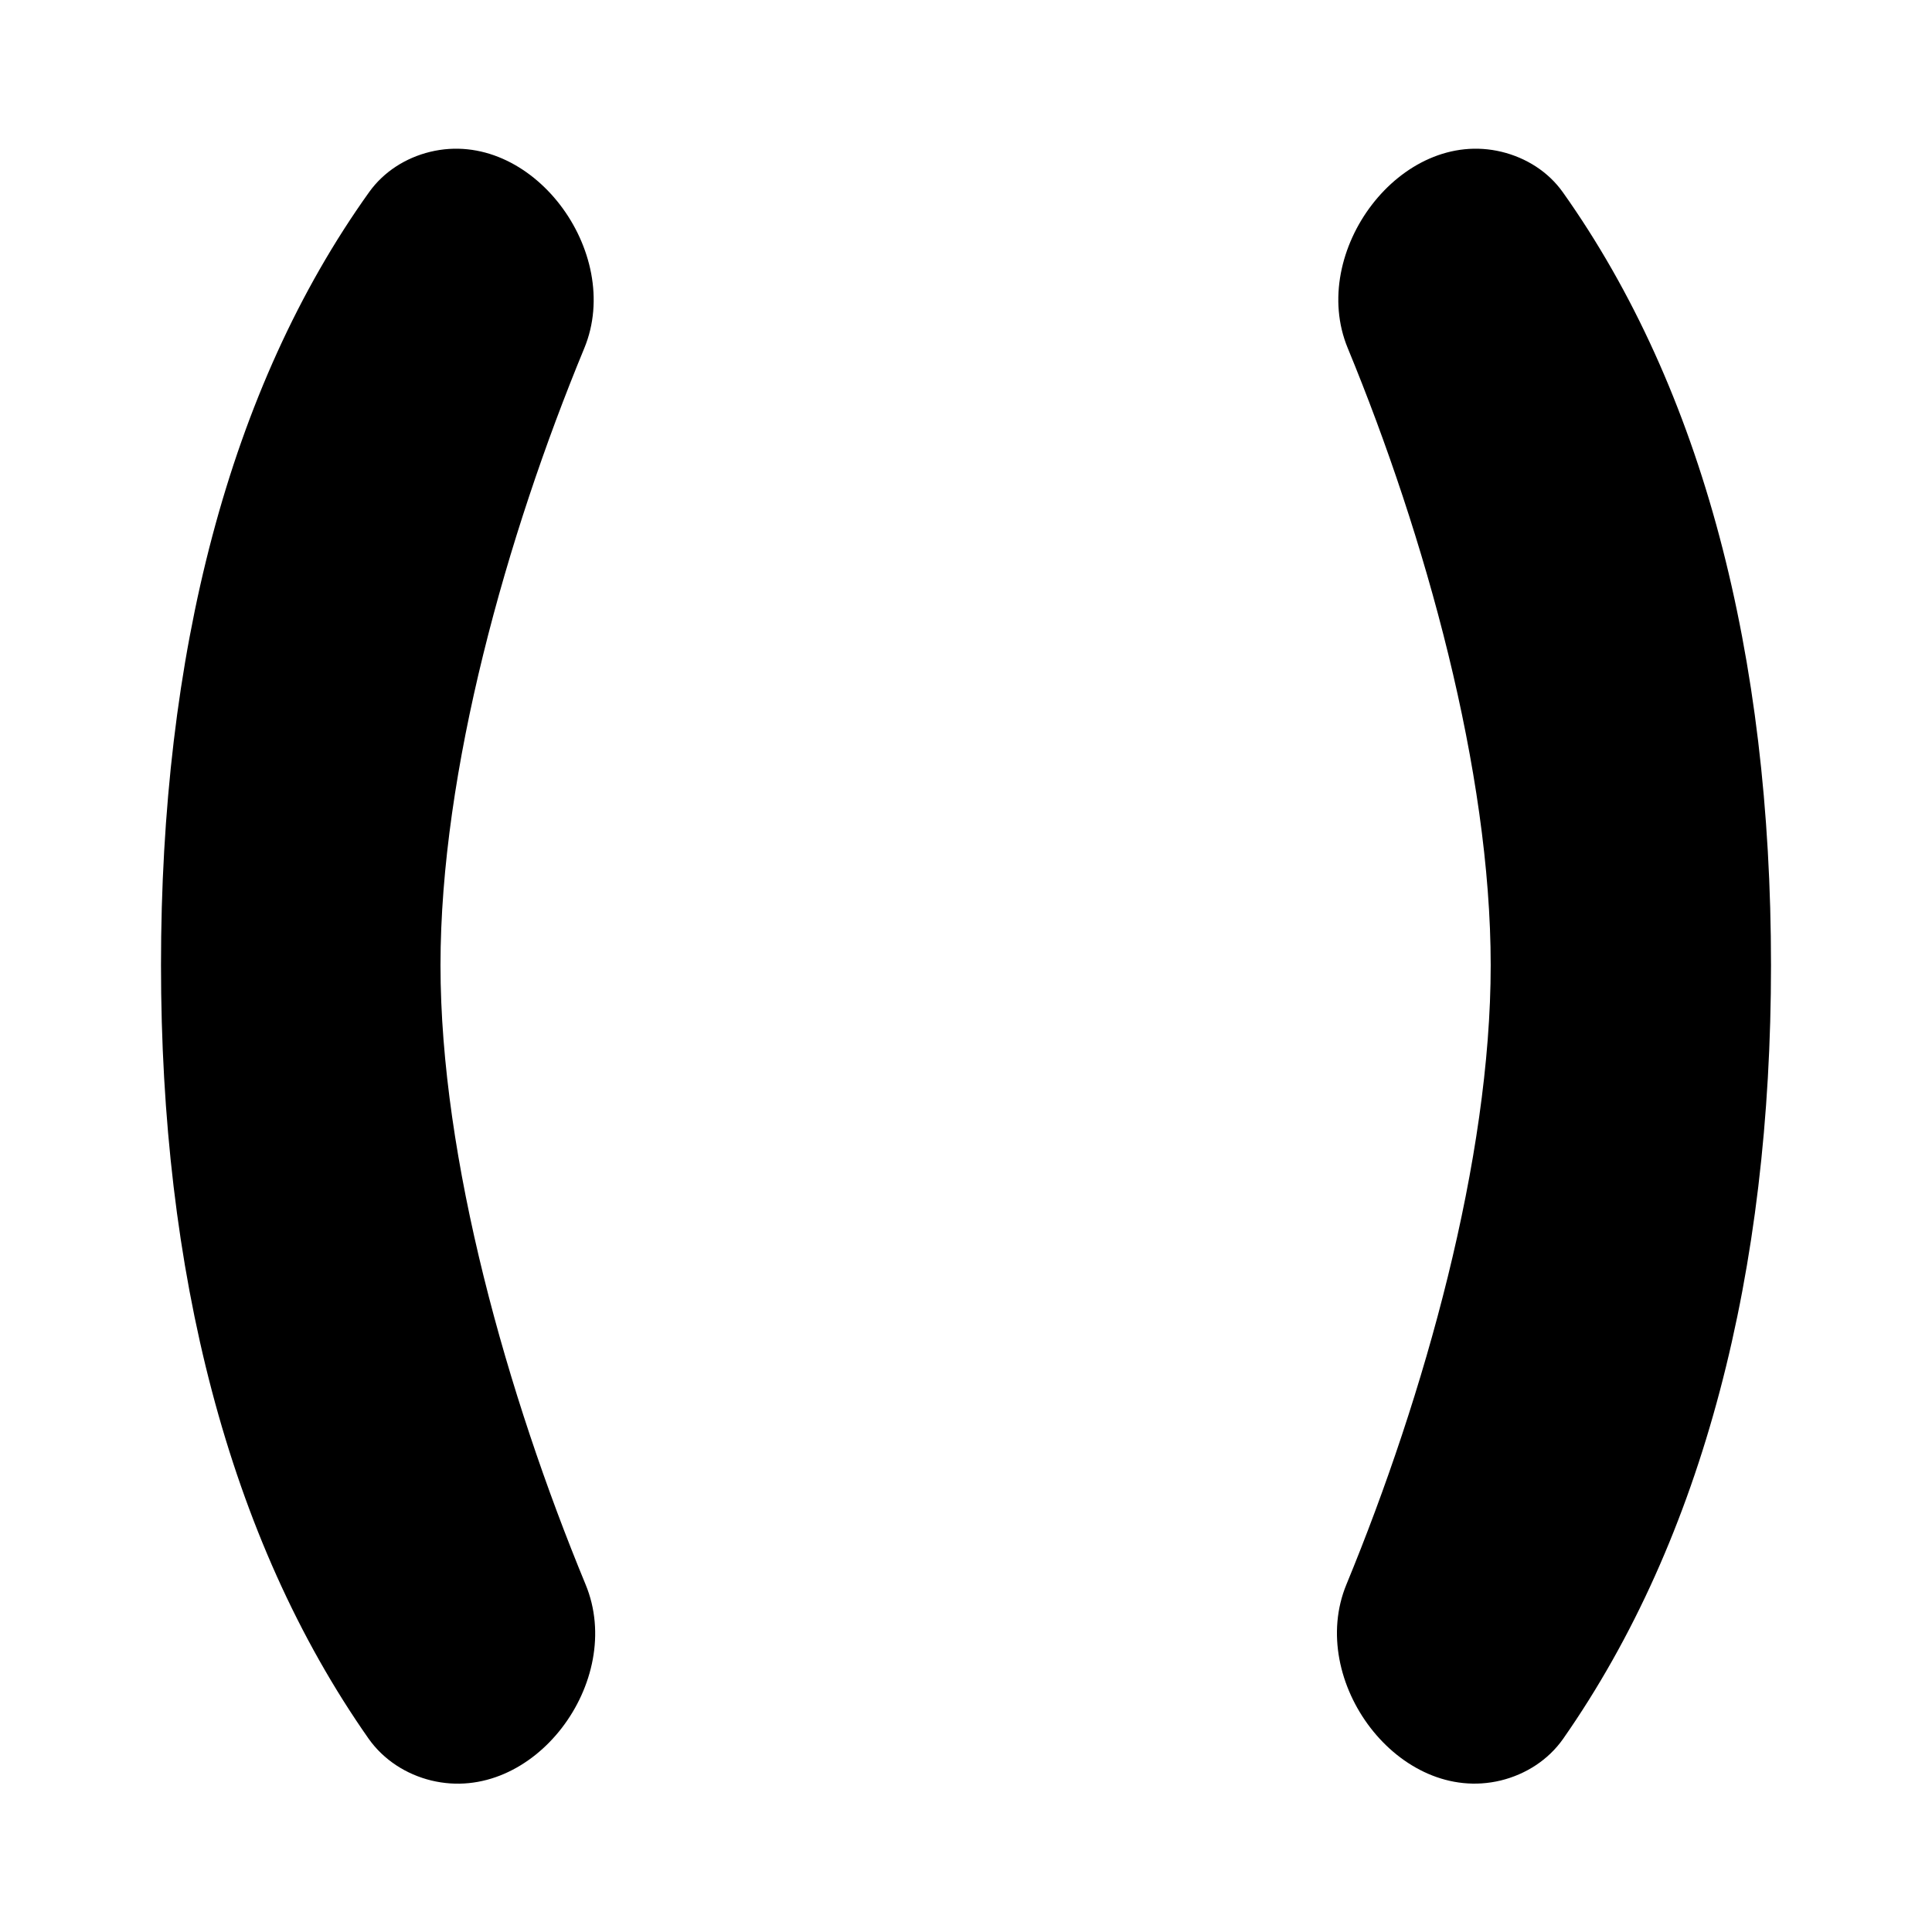 <svg xmlns="http://www.w3.org/2000/svg" width="12" height="12" focusable="false" viewBox="0 0 12 12">
  <path fill="currentColor" d="M2.29 10.8C2.383 10.931 2.523 11.021 2.679 11.059C3.312 11.212 3.887 10.443 3.637 9.841C3.151 8.665 2.736 7.2 2.736 5.995C2.736 4.79 3.146 3.331 3.629 2.163C3.876 1.566 3.3 0.791 2.672 0.943C2.52 0.98 2.384 1.066 2.293 1.193C1.419 2.415 1 4.069 1 5.995C1 7.893 1.414 9.551 2.29 10.8ZM9.321 11.059C9.477 11.021 9.617 10.931 9.709 10.8C10.582 9.55 11 7.893 11 5.995C11 4.07 10.577 2.42 9.707 1.194C9.616 1.066 9.479 0.98 9.327 0.943C8.7 0.791 8.124 1.565 8.371 2.162C8.853 3.33 9.259 4.789 9.259 5.995C9.259 7.2 8.848 8.665 8.363 9.841C8.115 10.441 8.69 11.211 9.321 11.059Z"/>
</svg>
